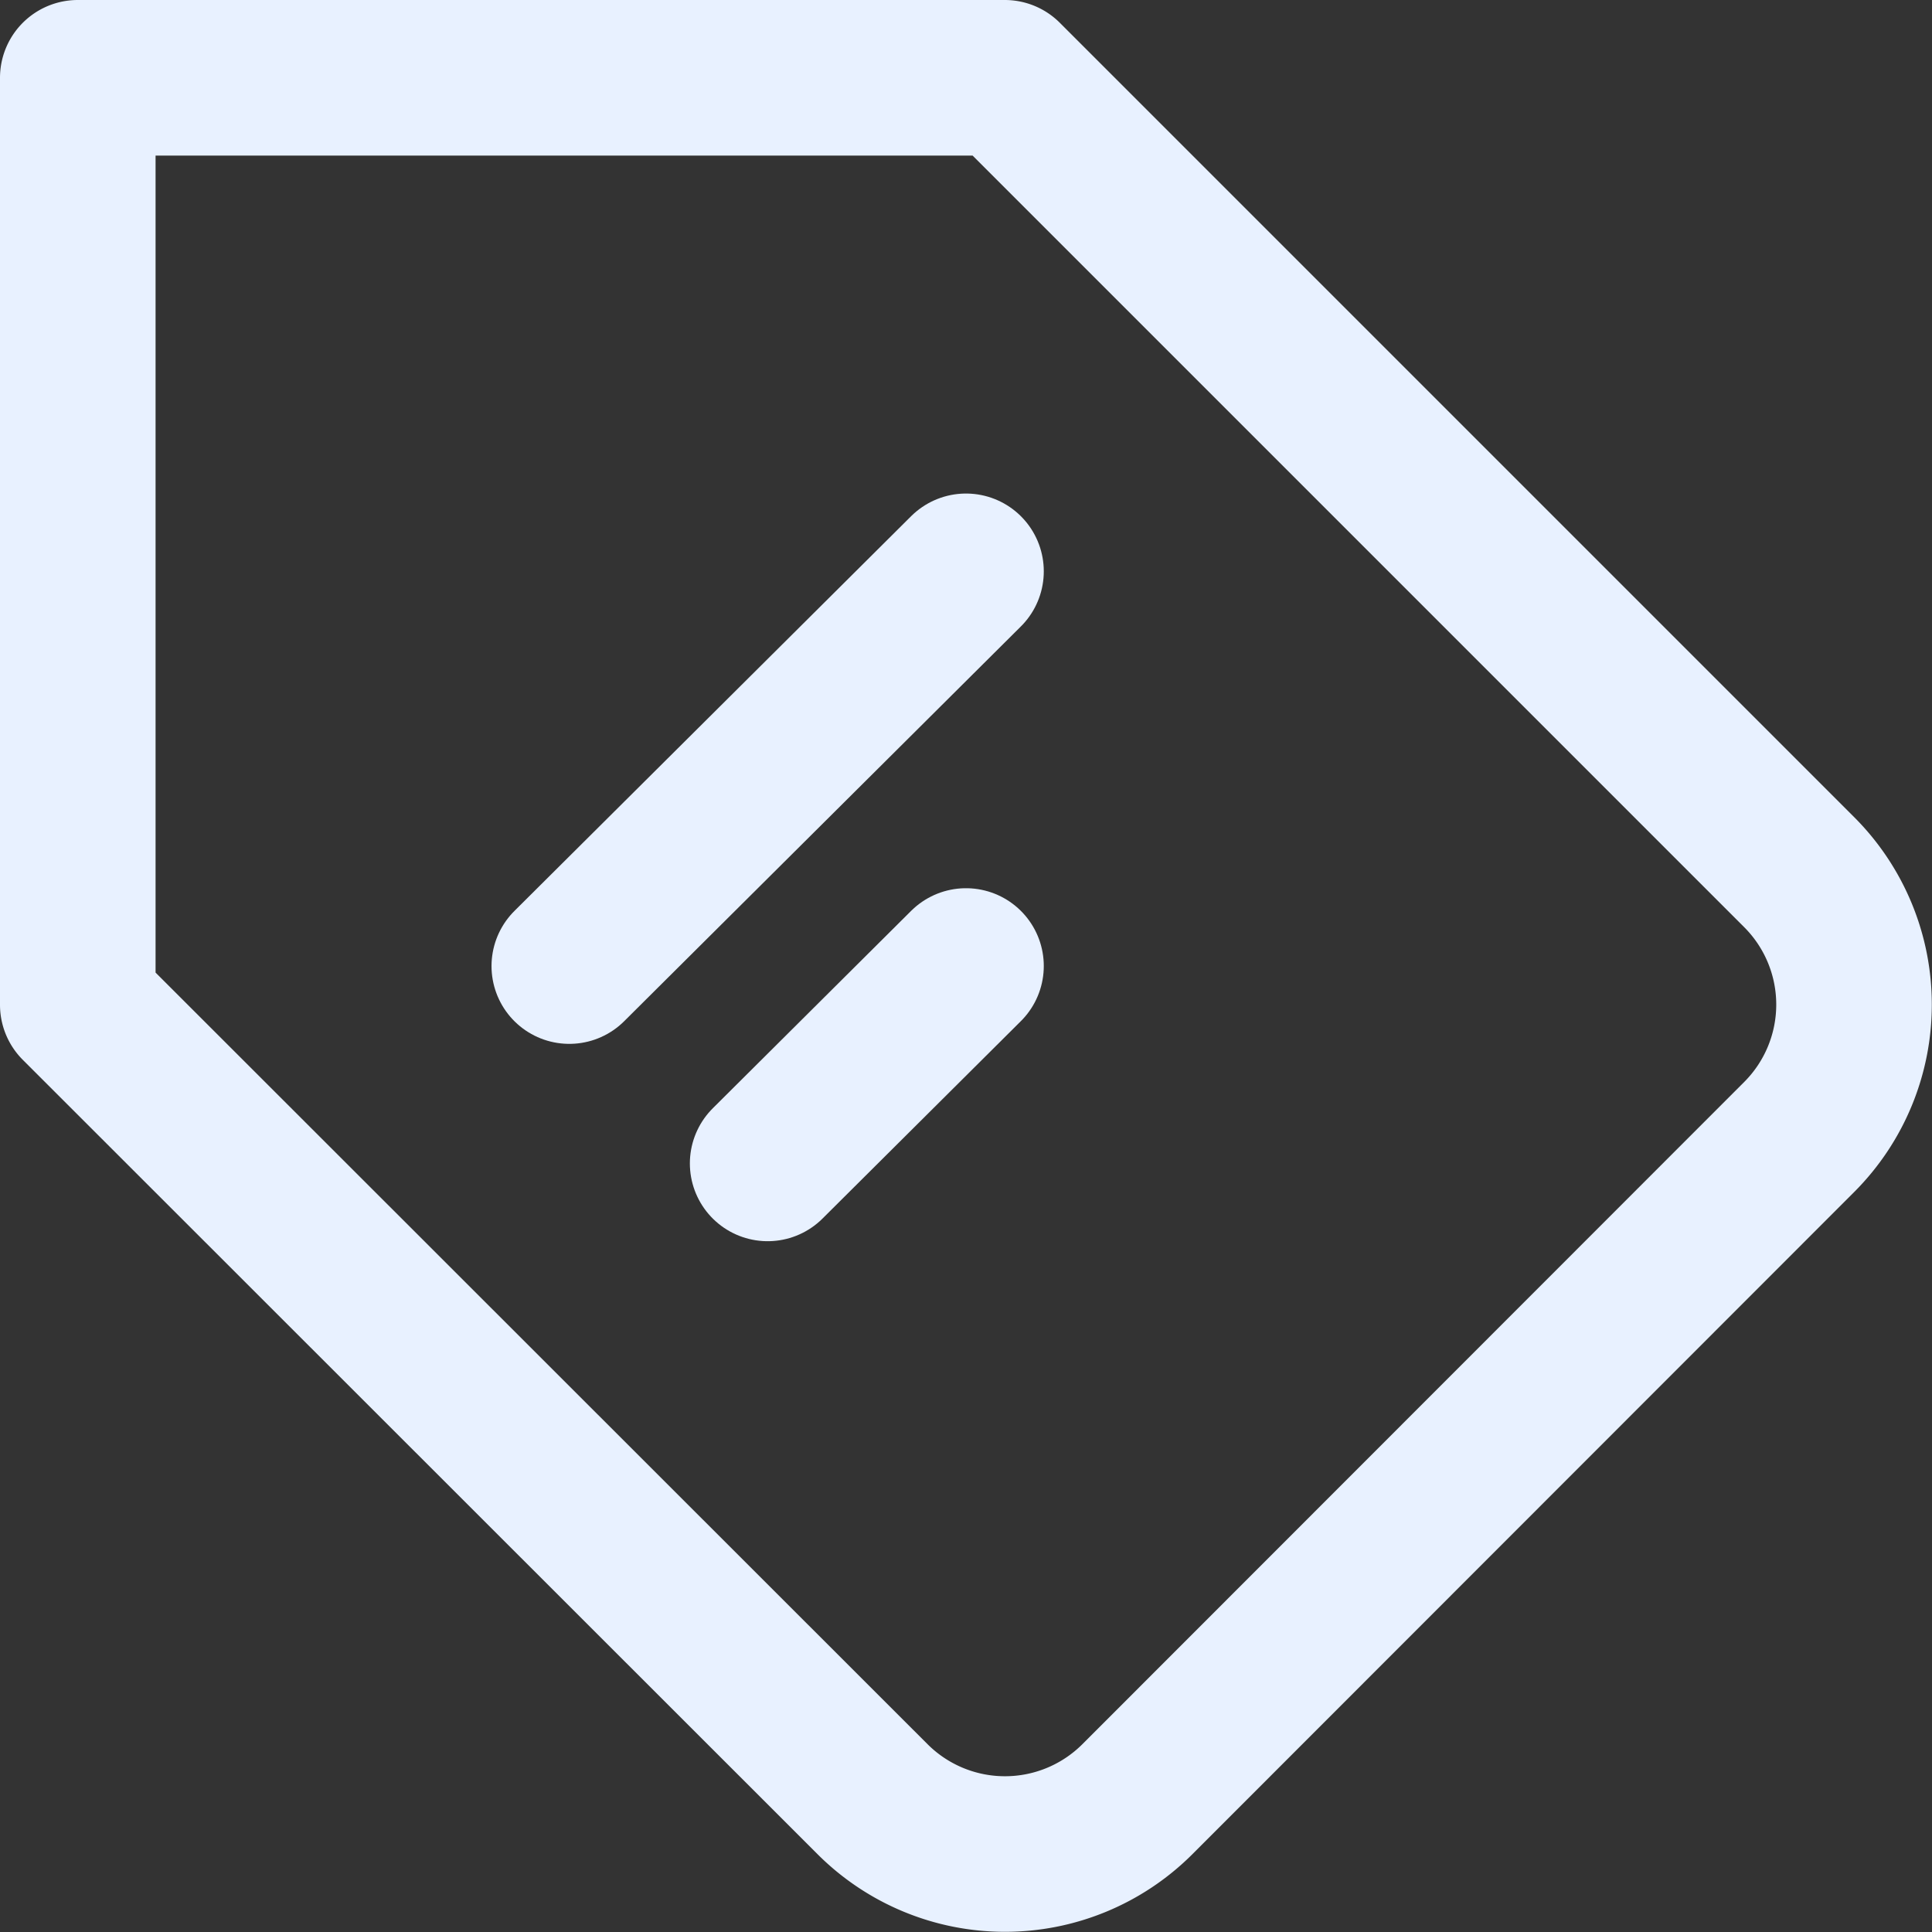 <svg xmlns="http://www.w3.org/2000/svg" width="24.838" height="24.838" viewBox="0 0 24.838 24.838">
  <rect x="0" y="0" width="24.838" height="24.838" fill="#333333" stroke="none"/>
  <g id="Products_Services_Icon" data-name="Products &amp; Services Icon" transform="translate(1 1)">
    <path id="Path_640" data-name="Path 640" d="M3,14.918V3H14.918L25.133,13.215a2.408,2.408,0,0,1,0,3.4L16.62,25.133a2.408,2.408,0,0,1-3.4,0Z" transform="translate(-3 -3)" fill="rgba(0,0,0,0)" stroke="#e8f1ff" stroke-linecap="round" stroke-linejoin="round" stroke-width="2"/>
    <path id="Path_641" data-name="Path 641" d="M12.1,7,7,12.075" transform="translate(-0.681 -0.655)" fill="none" stroke="#e8f1ff" stroke-linecap="round" stroke-linejoin="round" stroke-width="2"/>
    <path id="Path_3851" data-name="Path 3851" d="M9.55,7,7,9.538" transform="translate(1.869 4.419)" fill="none" stroke="#e8f1ff" stroke-linecap="round" stroke-linejoin="round" stroke-width="2"/>
  </g>
</svg>
